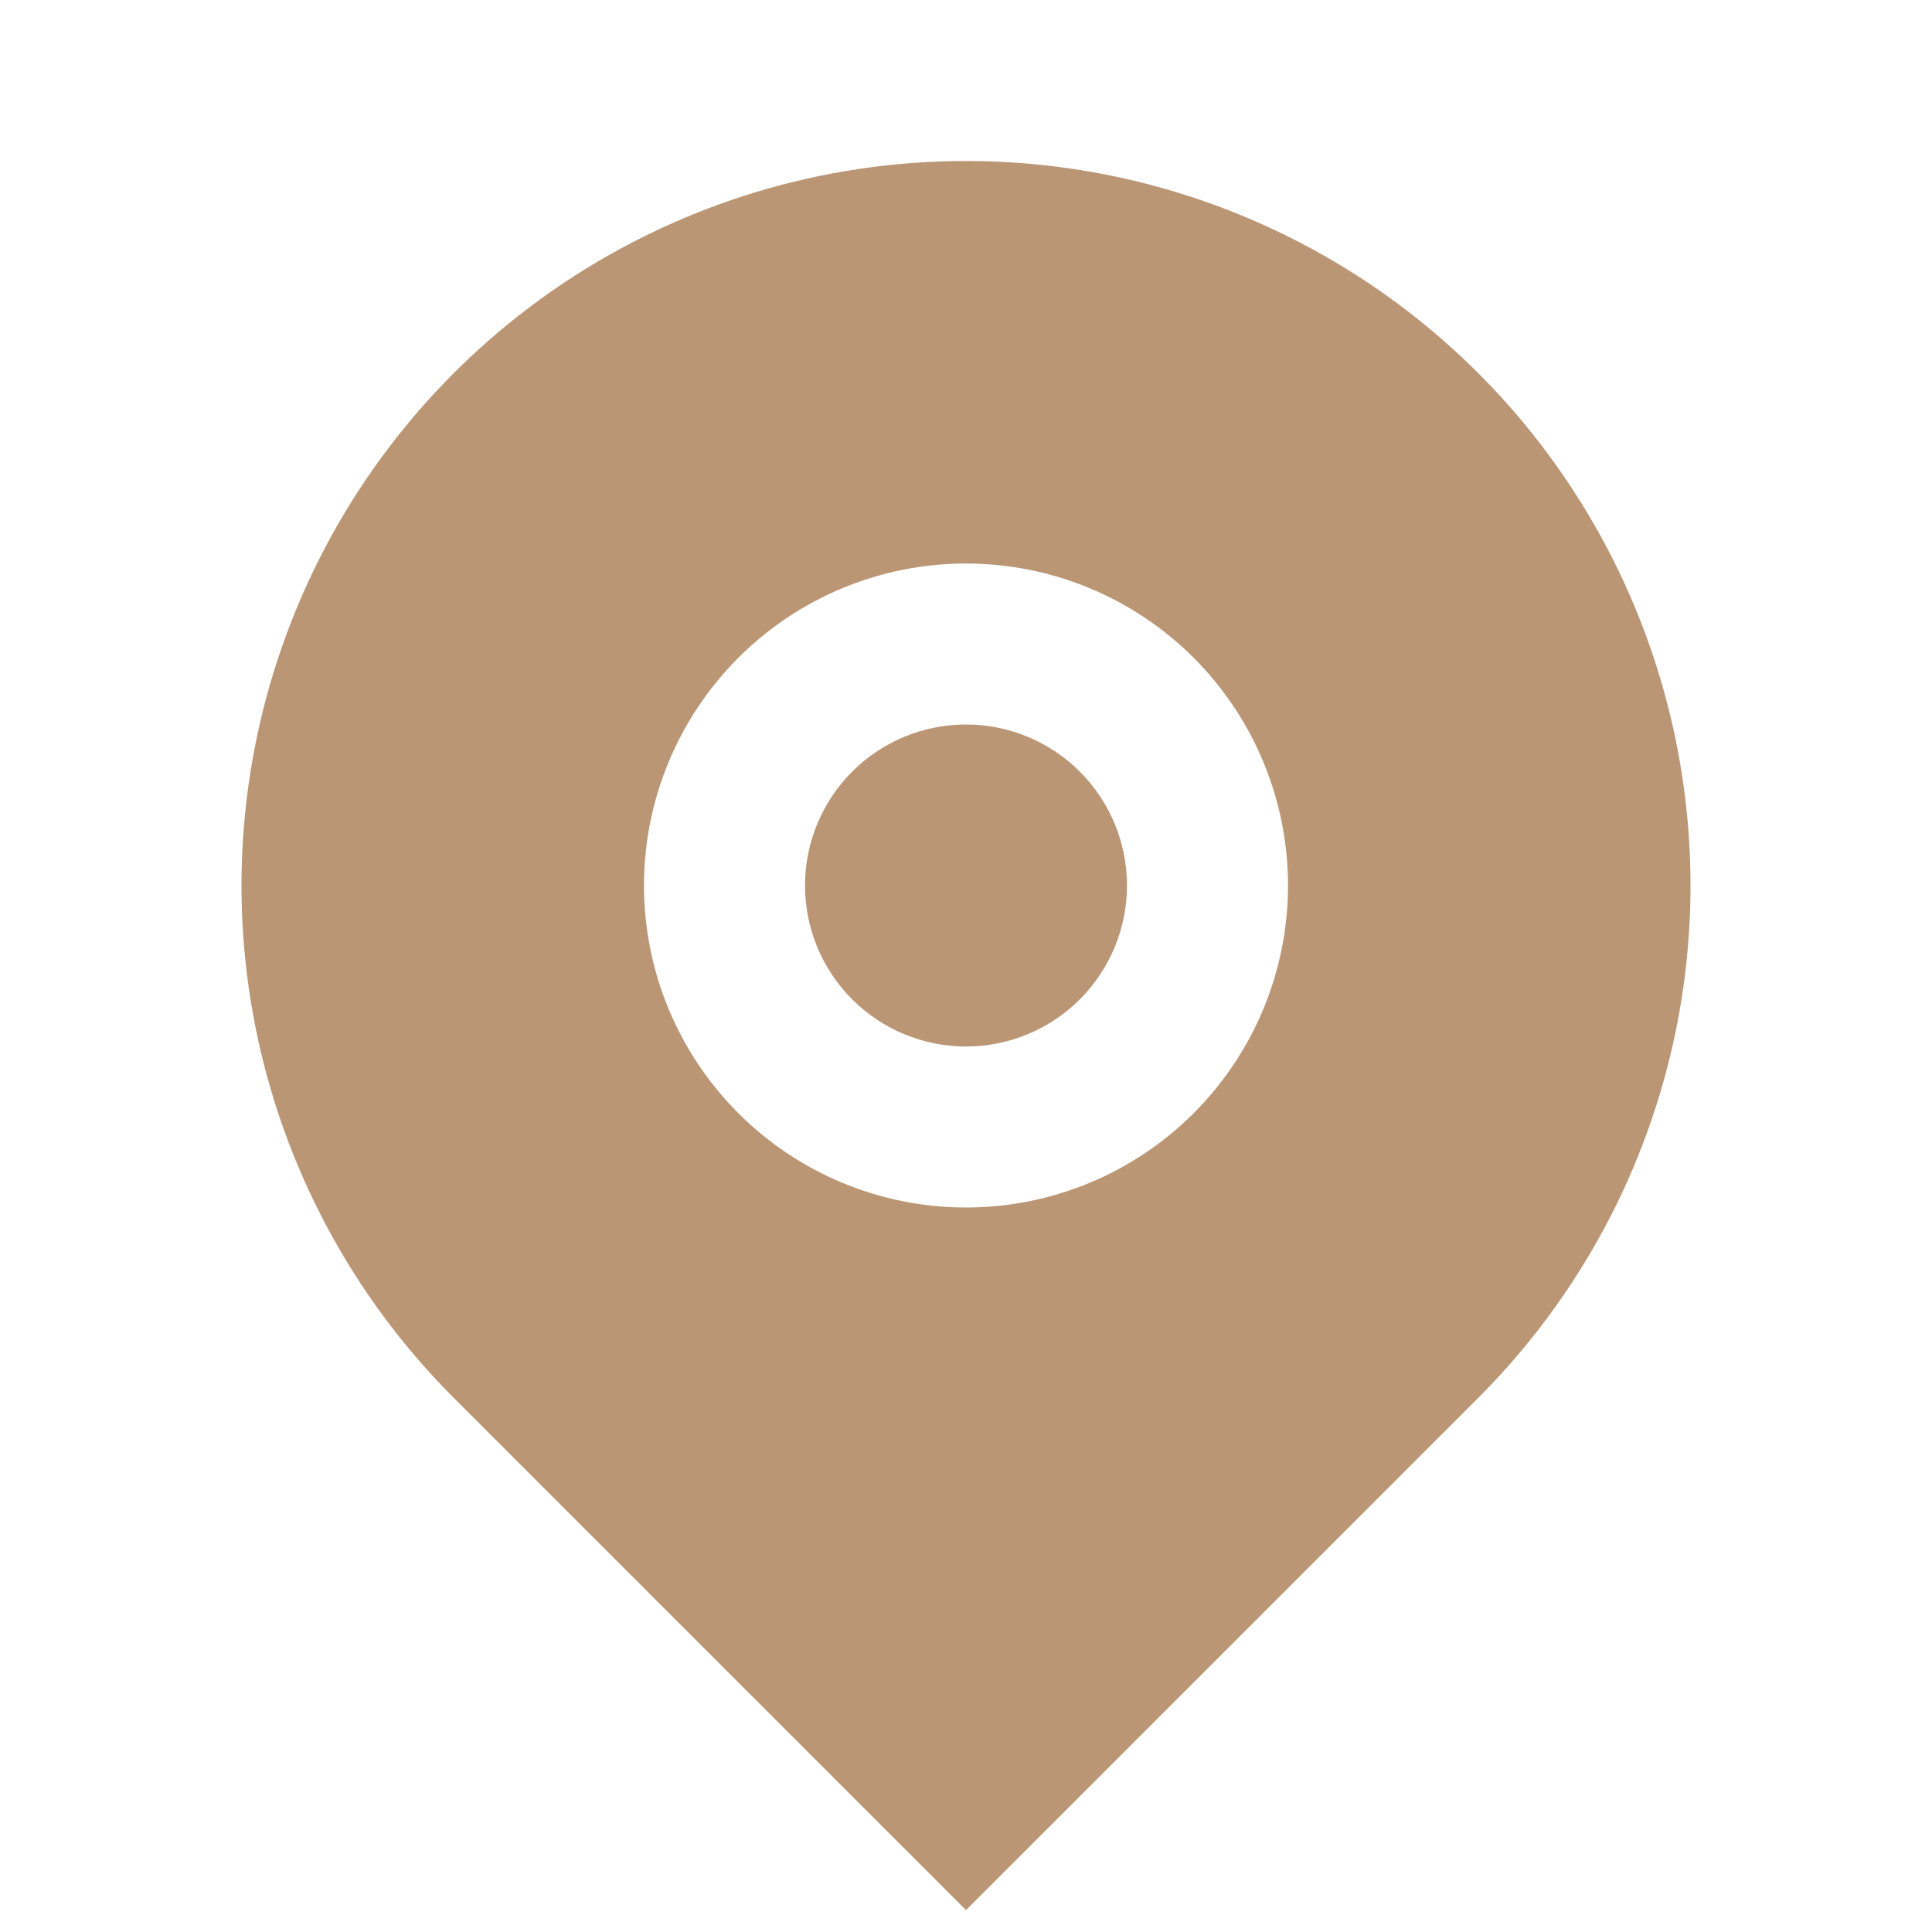 <svg width="40" height="40" viewBox="0 0 40 40" fill="none" xmlns="http://www.w3.org/2000/svg">
<path d="M30.607 28.94L20 39.547L9.393 28.94C7.296 26.842 5.867 24.169 5.288 21.26C4.709 18.35 5.007 15.334 6.142 12.593C7.277 9.852 9.2 7.51 11.666 5.861C14.133 4.213 17.033 3.333 20 3.333C22.967 3.333 25.867 4.213 28.334 5.861C30.8 7.51 32.723 9.852 33.858 12.593C34.993 15.334 35.291 18.35 34.712 21.26C34.133 24.169 32.704 26.842 30.607 28.94ZM20 25C21.768 25 23.464 24.298 24.714 23.047C25.964 21.797 26.667 20.102 26.667 18.333C26.667 16.565 25.964 14.87 24.714 13.619C23.464 12.369 21.768 11.667 20 11.667C18.232 11.667 16.536 12.369 15.286 13.619C14.036 14.87 13.333 16.565 13.333 18.333C13.333 20.102 14.036 21.797 15.286 23.047C16.536 24.298 18.232 25 20 25ZM20 21.667C19.116 21.667 18.268 21.316 17.643 20.69C17.018 20.065 16.667 19.217 16.667 18.333C16.667 17.449 17.018 16.602 17.643 15.976C18.268 15.351 19.116 15 20 15C20.884 15 21.732 15.351 22.357 15.976C22.982 16.602 23.333 17.449 23.333 18.333C23.333 19.217 22.982 20.065 22.357 20.69C21.732 21.316 20.884 21.667 20 21.667Z" fill="#BA9675"/>
</svg>
